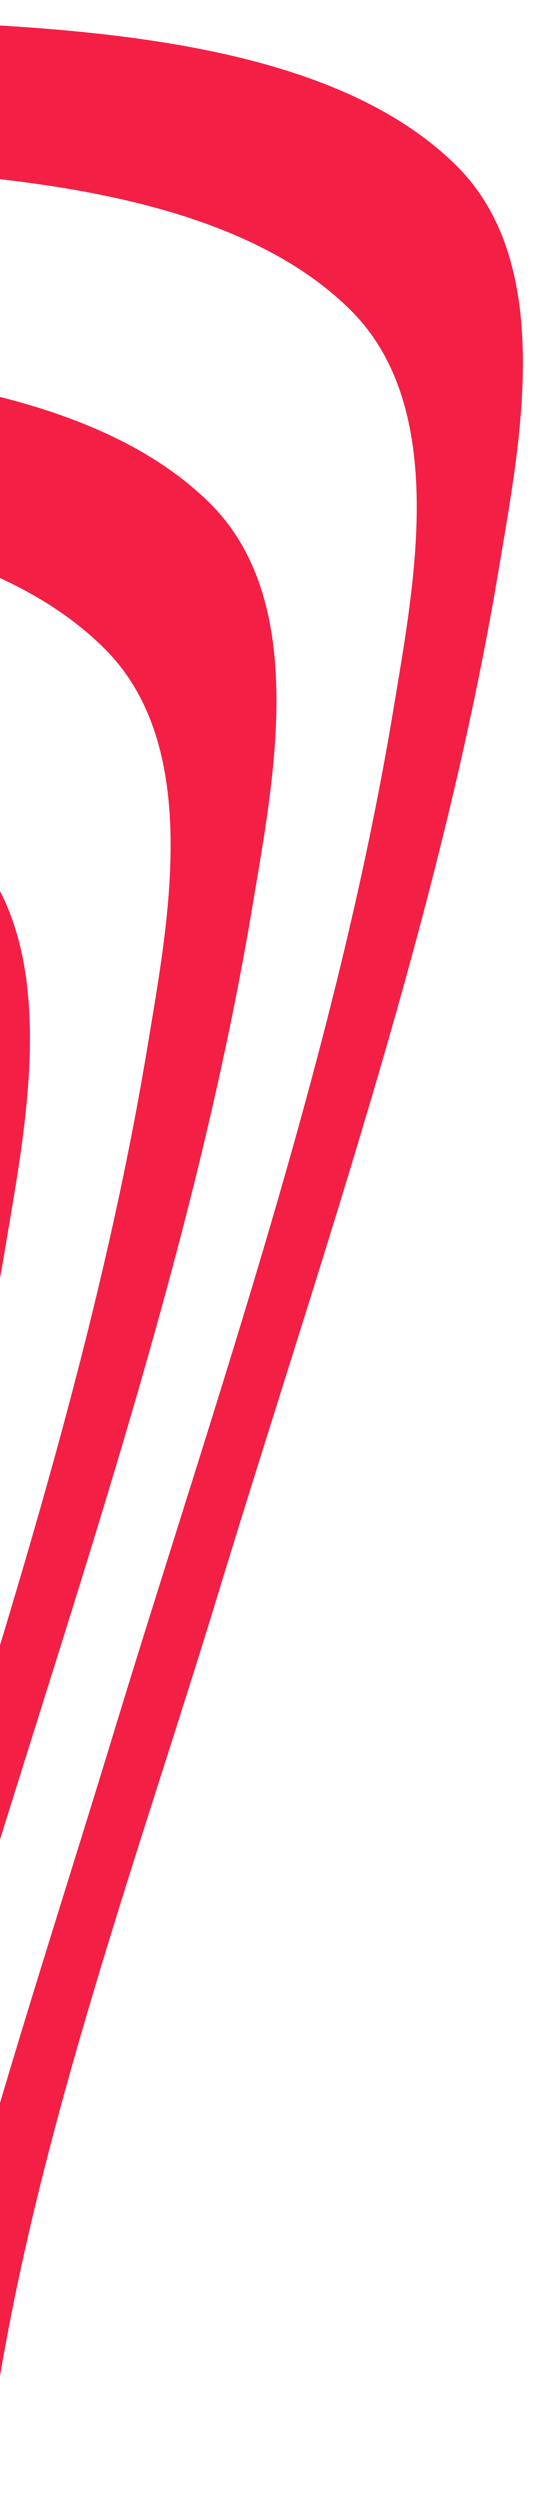 <svg xmlns="http://www.w3.org/2000/svg" xmlns:xlink="http://www.w3.org/1999/xlink" width="85" height="393" viewBox="0 0 85 393">
  <defs>
    <clipPath id="clip-path">
      <rect id="Retângulo_21" data-name="Retângulo 21" width="85" height="393" transform="translate(0 139)" fill="none"/>
    </clipPath>
  </defs>
  <g id="Grupo_de_máscara_6" data-name="Grupo de máscara 6" transform="translate(0 -139)" clip-path="url(#clip-path)">
    <g id="Group_1_" data-name="Group (1)" transform="translate(344.775 745.824) rotate(155)">
      <path id="Caminho_44" data-name="Caminho 44" d="M309.79-27.057c71.994-39.33,158.249-42.515,238.62-38.707,44.581,2.077,97.331,4.57,137.2,27,63.2,35.59-45,130.8-71.025,160.019C577.9,161.974,538.58,202.2,507.5,247.558c-11.007,16.132-27.966,39.052-20.421,59.687,11.837,32.266,60.78,52.416,88.123,67.165,34.2,18,64.241,44.177,62.51,85.792-1.938,45.907-28.382,92.162-50.465,131.075-39.667,69.936-88.125,141.393-160.187,181.069-52.4,28.874-131.6,51.309-182.686,7.963-22.983-19.457-34.752-48.122-53.858-70.9C163.932,677.692,125.72,660.866,90,641.823c-27.344-14.748-76.285-34.9-88.124-67.165-7.546-20.635,9.345-43.553,20.422-59.687,31.082-45.354,70.4-85.583,107.091-126.3,34.544-38.567,76.356-79.074,101-125.467,11.769-22.226,12.944-37.805,4.5-61.348-9.415-26.313-25.405-50.686-29.421-78.729C196.054,57.211,257.733,1.4,309.79-27.057ZM114.712,628.252c33.575,17.8,69.779,33.306,97.123,60.448,18.484,18.281,31.776,41.408,51.574,58.44,44.65,38.429,107.16,24.166,154.372-1.662,66.665-36.491,116.577-103.031,153.612-168.05,19.037-33.445,42.158-75.127,39.8-115.012-2.077-36.075-31.29-58.3-60.642-74.3-27.344-14.75-76.285-34.9-88.124-67.166-7.546-20.633,9.345-43.553,20.422-59.687,31.082-45.353,70.4-85.583,107.091-126.3C612.1,110.043,718.151,14.142,666.093-19.648c-32.051-20.773-77.463-23.473-114.36-25.135C476.623-48.176,394.522-41.6,327.651-4.623,280.716,21.343,234.958,66.766,243.681,125c3.806,25.135,15.784,48.193,21.528,72.843,5.538,23.749-2.076,40.853-14.883,61-26.859,42.169-63,79.282-96.224,116.328-36.689,40.714-76.009,80.944-107.091,126.3C36,517.6,19.044,540.522,26.589,561.157,38.427,593.354,87.369,613.5,114.712,628.252Z" transform="translate(0.003 66.978)" fill="#f41f45"/>
      <path id="Caminho_45" data-name="Caminho 45" d="M343.729,4.4C401.463-27.108,472.9-36.179,537.906-31.817c23.4,1.593,72.341,4.155,87.64,26.1,11.422,16.41-4.084,39.537-12.876,53.386-20.7,32.544-47.627,61.349-73.171,90.084-36.689,40.715-76.009,80.944-107.091,126.3-11.007,16.134-27.968,39.053-20.422,59.687,11.837,32.268,60.78,52.416,88.124,67.165,67.425,36.214,65.349,90.847,31.774,152.958-30.943,57.194-76.84,113-134.3,144.854-41.465,22.989-87.639,28.735-127.1-.762-18.345-13.71-33.5-31.091-52.127-44.523-27.2-19.6-58.7-33.029-88.261-48.609-27.345-14.748-76.287-34.9-88.124-67.165-7.546-20.633,9.345-43.553,20.421-59.687,31.082-45.354,70.4-85.583,107.092-126.3,27.066-30.189,54.757-60.1,79.471-92.369,13.982-18.21,33.989-41.684,36.9-65.572,2.839-23.474-7.546-48.193-9.483-71.458C272.358,63.184,302.4,26.97,343.729,4.4ZM154.744,581.255c45.549,23.82,88.4,48.47,132.359,74.851,36.343,21.881,75.456,20.15,112.215-.553,48.25-27.212,89.993-74.644,114.5-124.429,26.652-54.146,15.783-97.7-38.28-126.713-27.345-14.748-76.287-34.9-88.125-67.165-7.544-20.635,9.347-43.554,20.422-59.687,31.082-45.354,70.4-85.585,107.091-126.3,21.669-24.442,43.82-48.816,62.857-75.474,9.553-13.364,26.375-34.483,25.475-52.209-1.315-26.589-44.3-31.159-64.379-33.236C483.425-15.545,421.746-6.128,372.6,20.6c-37.381,20.427-59.672,51.724-60.364,94.585-.346,20.98,4.291,42.1-1.8,62.526-6.993,23.542-26.582,45.631-41.467,64.326-23.675,29.705-49.427,57.748-74.762,86-36.691,40.715-76.01,80.944-107.092,126.3C76.1,470.467,59.144,493.387,66.69,514.021,78.457,546.356,127.4,566.506,154.744,581.255Z" transform="translate(17.499 82.262)" fill="#f41f45"/>
      <path id="Caminho_46" data-name="Caminho 46" d="M397.148,26.431C433.491,6.49,481.4-2.3,522.239,6.282c25.128,5.262,36.343,14.541,26.582,40.507-14.883,39.676-53.165,75.751-80.509,106.633-36.691,40.715-76.01,80.944-107.092,126.3-11.007,16.134-27.966,39.053-20.421,59.687,11.837,32.266,60.78,52.416,88.124,67.165,93.453,48.124,26.1,151.988-41.328,188.963-31.637,17.309-63,17.309-96.224,4.223-39.6-15.649-79.54-33.167-117.337-52.693-27.344-14.75-76.286-34.9-88.124-67.166-7.546-20.633,9.345-43.553,20.422-59.687,31.082-45.354,70.4-85.583,107.091-126.3,50.12-55.81,114.014-112.242,128.76-188.409C348.968,70.539,365.3,43.88,397.148,26.431ZM198.68,533.492c51.433,27.7,129.866,62.734,186.423,31.3,58.427-32.475,90.271-107.048,19.176-144.647-27.344-14.748-76.286-34.9-88.124-67.165-7.546-20.634,9.345-43.553,20.422-59.687,31.082-45.422,70.4-85.583,107.091-126.3C459.8,148.783,553.874,59.46,515.178,32.871c-22.983-15.787-72.133.485-93.317,12.117-28.8,15.787-39.32,39.607-52.127,68.065-28.521,63.633-85.839,116.327-131.667,167.289-36.689,40.715-76.009,80.944-107.091,126.3-11.007,16.134-27.966,39.053-20.421,59.687C122.393,498.6,171.334,518.674,198.68,533.492Z" transform="translate(31.16 98.311)" fill="#f41f45"/>
      <path id="Caminho_47" data-name="Caminho 47" d="M433.95,55.893c13.292-7.478,35.166-14.264,38.9,5.262,1.869,9.763-8.445,23.819-13.429,31.782-16.269,26.035-37.52,48.886-57.734,71.873C365,205.526,325.682,245.755,294.6,291.109c-11.007,16.134-27.968,39.052-20.422,59.687,11.837,32.266,60.78,52.416,88.124,67.165,40.5,22.228,41.6,68.55-.139,91.192-40.565,22.089-101.068,6.579-139.627-14.194-27.344-14.748-76.287-34.9-88.124-67.165-7.546-20.635,9.345-43.554,20.421-59.687,31.082-45.354,70.4-85.585,107.092-126.3,37.658-41.754,75.732-83.091,112.006-126.09C391.861,94.461,409.306,69.811,433.95,55.893ZM247.18,481.387c27.344,14.609,66.526,21.534,95.047,6.647,30.6-15.995,16.406-41.822-4.569-56.5-27.344-14.748-76.287-34.9-88.124-67.165-7.546-20.635,9.345-43.553,20.421-59.687,31.082-45.354,70.4-85.583,107.092-126.3,16.06-18.279,48.18-45.768,53.787-71.319,2.008-9.209.554-19.18-12.183-10.594-45.828,30.952-92.9,88.561-132.082,131.768-36.689,40.714-76.009,80.944-107.091,126.3-11.007,16.134-27.968,39.053-20.422,59.687C170.893,446.489,219.836,466.639,247.18,481.387Z" transform="translate(40.185 118.635)" fill="#f41f45"/>
      <path id="Caminho_48" data-name="Caminho 48" d="M378.748,133.875c6.369-3.879.138,7.132-15.646,24.65-36.689,40.715-76.009,80.944-107.091,126.3C245,300.957,228.045,323.875,235.589,344.51c11.838,32.266,60.78,52.416,88.124,67.165,8.1,4.432,9,11.148,2.217,14.887s-18.76,3.116-26.86-1.247c-27.344-14.748-76.286-34.9-88.124-67.165-7.546-20.635,9.345-43.553,20.422-59.687,31.082-45.354,70.4-85.585,107.091-126.3C350.434,158.734,363.864,142.876,378.748,133.875Z" transform="translate(21.246 156.564)" fill="#f41f45"/>
    </g>
  </g>
</svg>
